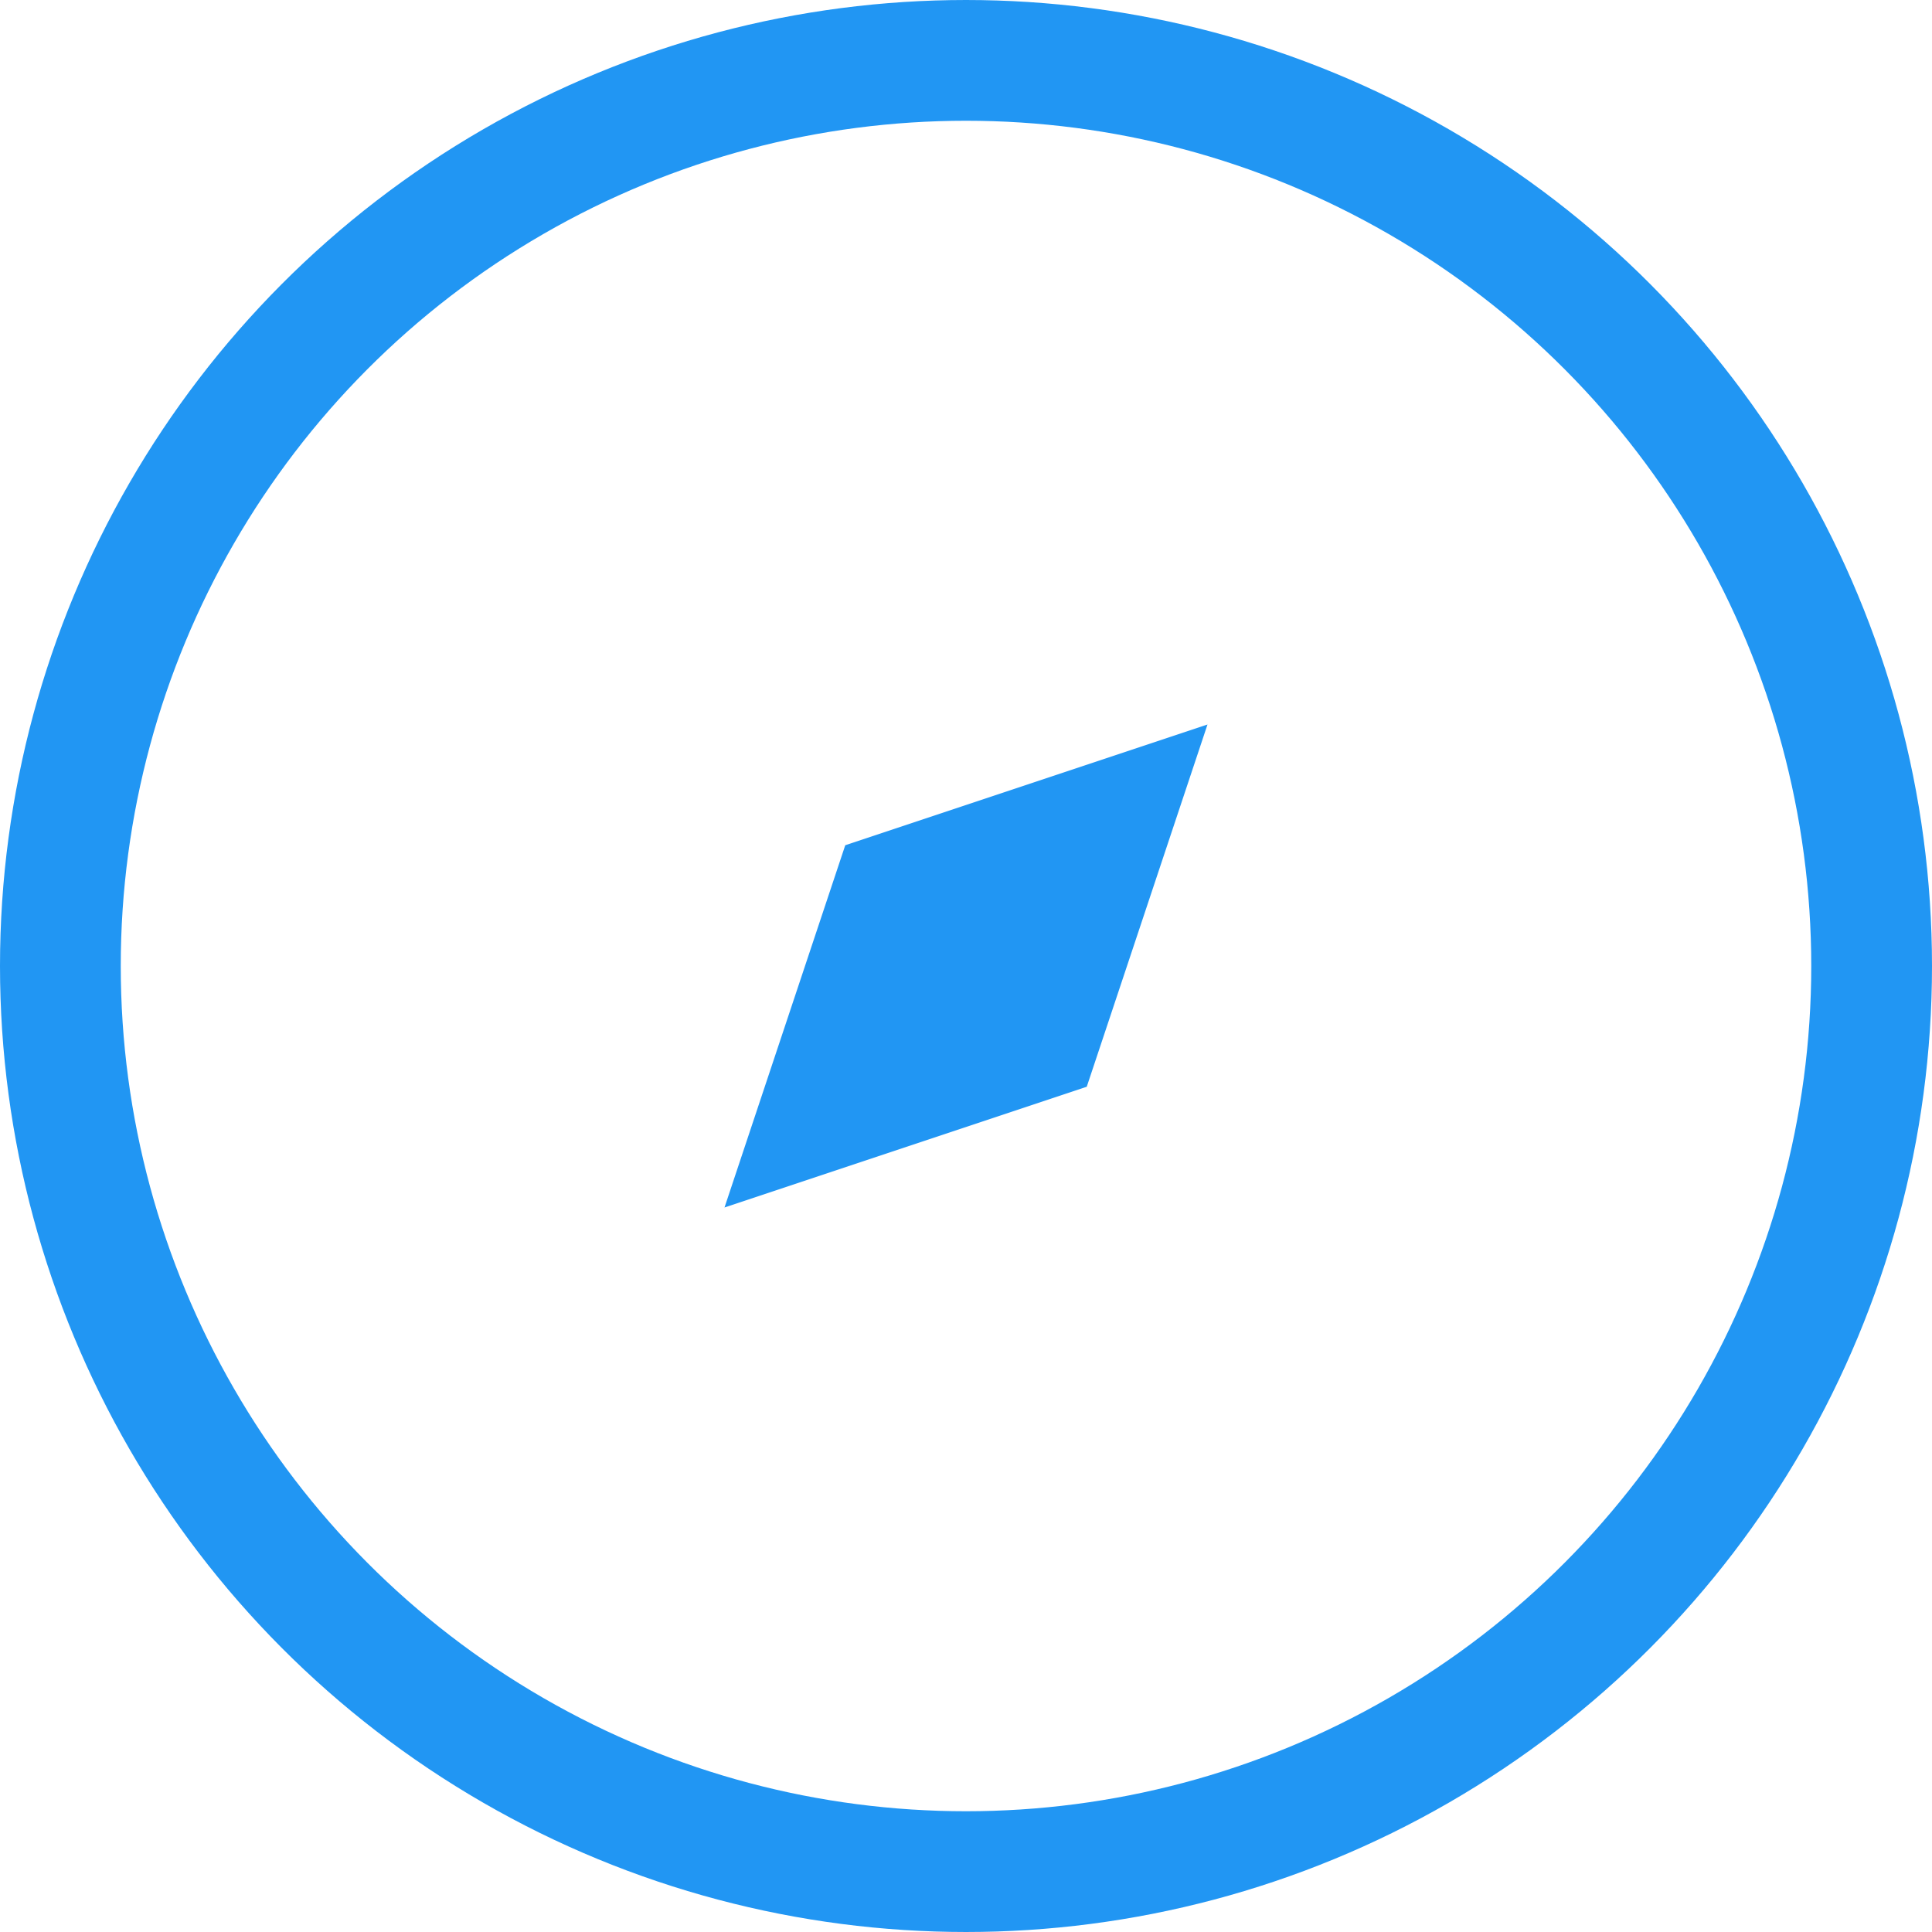 <!-- shortcut.svg -->
<svg xmlns="http://www.w3.org/2000/svg" viewBox="0 0 64 64" fill="none">
  <circle cx="32" cy="32" r="30" stroke="#2196F3" stroke-width="4"/>
  <polygon points="40,24 28,28 24,40 36,36" fill="#2196F3"/>
</svg>
